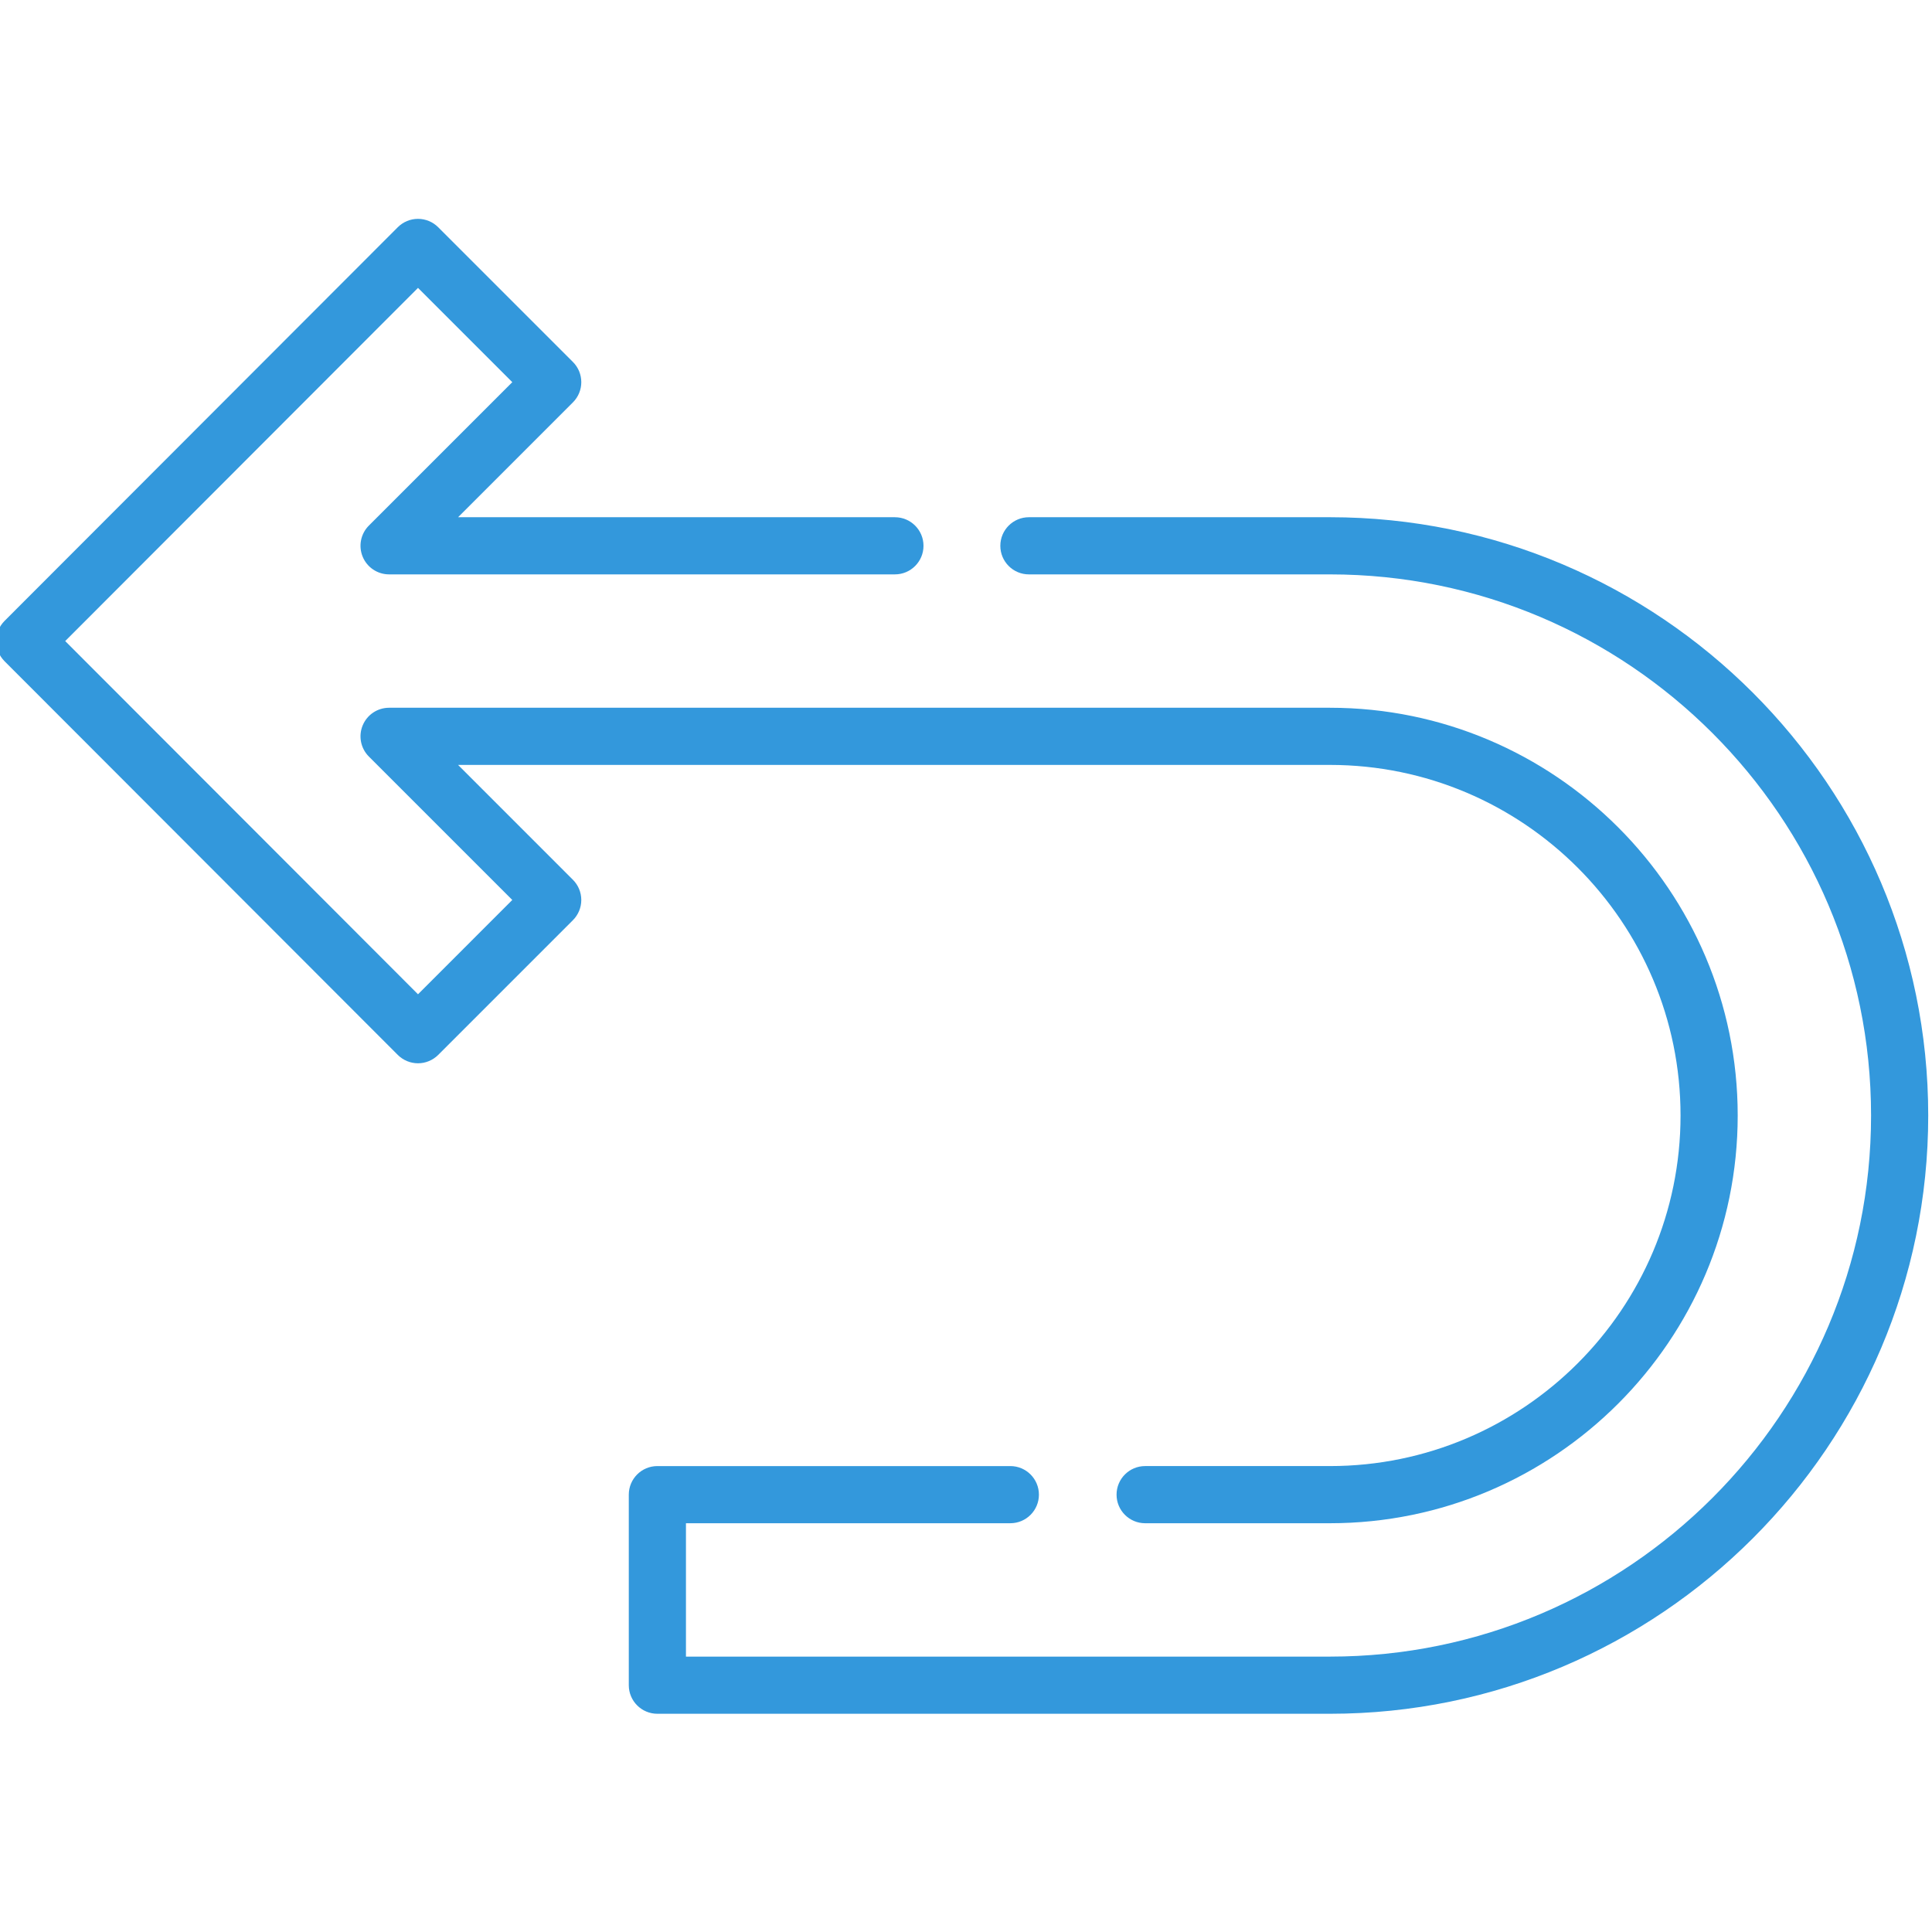 <svg id="SvgjsSvg1142" width="288" height="288" xmlns="http://www.w3.org/2000/svg" version="1.1" xmlns:xlink="http://www.w3.org/1999/xlink" xmlns:svgjs="http://svgjs.com/svgjs"><defs id="SvgjsDefs1143"></defs><g id="SvgjsG1144"><svg xmlns="http://www.w3.org/2000/svg" width="288" height="288" viewBox="1 -57 512 511"><path d="m353.453 79.57h-79.781c-4.184 0-7.574 3.391-7.574 7.574 0 4.184 3.391 7.574 7.574 7.574h79.781c79.07 0 143.398 64.328 143.398 143.398 0 79.07-64.328 143.402-143.398 143.402h-170.668v-35.348h85.965c4.18 0 7.574-3.391 7.574-7.57 0-4.184-3.395-7.574-7.574-7.574h-93.539c-4.184 0-7.574 3.391-7.574 7.574v50.492c0 4.184 3.391 7.574 7.574 7.574h178.242c87.422 0 158.547-71.125 158.547-158.551 0-87.422-71.125-158.547-158.547-158.547zm0 0" fill="#3398dc" class="color000 svgShape"></path><path d="m122.395 145.211h231.059c51.227 0 92.906 41.68 92.906 92.906 0 51.23-41.68 92.906-92.906 92.906h-48.98c-4.184 0-7.574 3.391-7.574 7.574s3.391 7.574 7.574 7.574h48.98c59.582 0 108.055-48.473 108.055-108.055 0-59.582-48.473-108.055-108.055-108.055h-249.344c-3.062 0-5.824 1.844-6.996 4.676s-.527 6.09 1.641 8.254l38.008 38.008-24.988 24.992-93.496-93.602 93.496-93.602 24.988 24.988-38.008 38.008c-2.168 2.168-2.812 5.426-1.641 8.254 1.172 2.832 3.934 4.676 6.996 4.676h134.051c4.184 0 7.574-3.391 7.574-7.57 0-4.184-3.391-7.574-7.574-7.574h-115.766l30.434-30.438c2.961-2.957 2.961-7.754 0-10.711l-35.703-35.703c-1.422-1.422-3.348-2.219-5.355-2.219h-.004c-2.008 0-3.934.801-5.355 2.223l-104.195 104.316c-2.953 2.957-2.953 7.746 0 10.703l104.195 104.316c1.422 1.422 3.348 2.219 5.355 2.223h.004c2.008 0 3.934-.801 5.355-2.219l35.703-35.703c1.422-1.422 2.219-3.348 2.219-5.355 0-2.012-.797-3.938-2.219-5.355zm0 0" fill="#3398dc" class="color000 svgShape"></path></svg></g></svg>